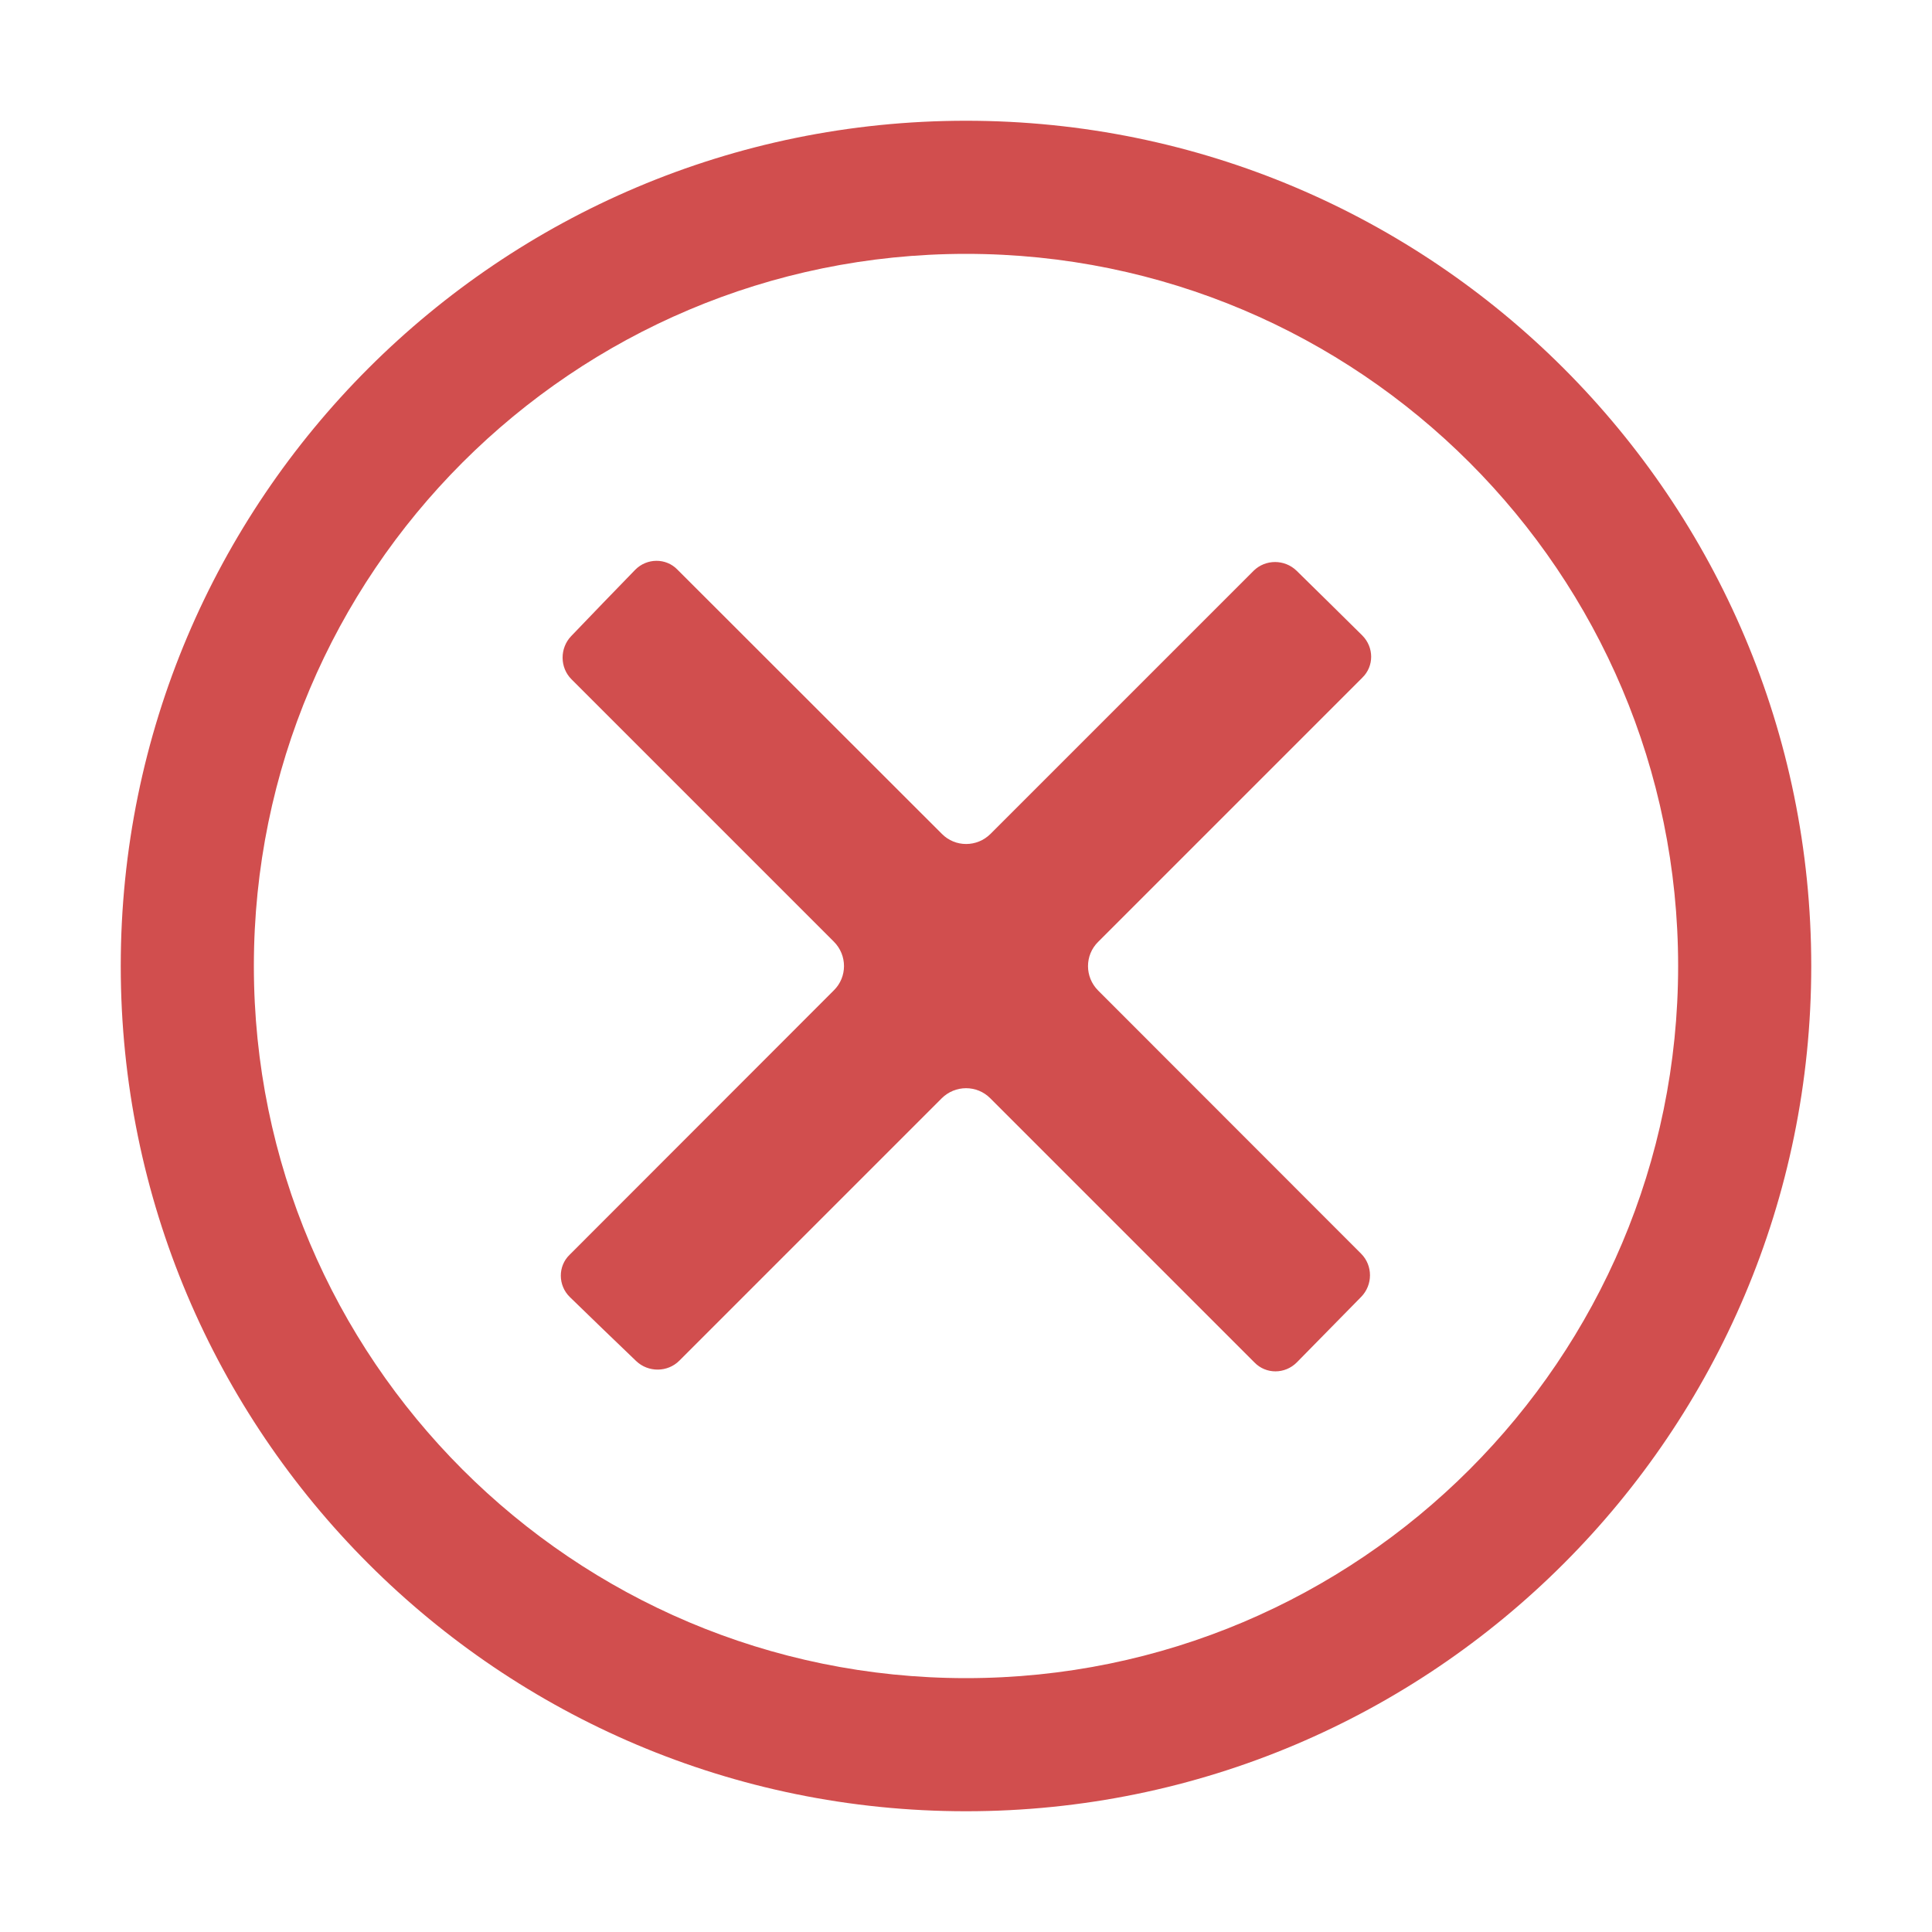 <?xml version="1.0" encoding="utf-8"?>
<!-- Generator: Adobe Illustrator 24.0.1, SVG Export Plug-In . SVG Version: 6.00 Build 0)  -->
<svg version="1.1" id="Layer_1" xmlns="http://www.w3.org/2000/svg" xmlns:xlink="http://www.w3.org/1999/xlink" x="0px" y="0px"
	 viewBox="0 0 1000 1000" style="enable-background:new 0 0 1000 1000;" xml:space="preserve">
<style type="text/css">
	.st0{fill:#D14E4E;}
</style>
<title>close-circled</title>
<path class="st0" d="M671.1,295.4c-6.2-6-16.1-6-22.2,0L512.7,431.6c-7,7-18.3,7-25.2,0L350.6,294.8c-5.9-6.1-15.8-6-21.8,0.1
	c-11,11.3-22.1,22.8-33.2,34.4c-5.9,6.2-5.9,16.2,0.2,22.3l135.8,135.8c7,7,7,18.3,0,25.2L294.8,649.5c-6.1,5.9-6,15.8,0.1,21.8
	c11.3,11,22.8,22.1,34.4,33.2c6.2,5.9,16.2,5.9,22.3-0.2l135.8-135.8c7-7,18.3-7,25.2,0l136.7,136.7c6,6.2,15.8,6.1,21.9,0
	c11.2-11.4,22.3-22.7,33.4-34c6-6.2,6-16.1,0-22.2L568.4,512.7c-7-7-7-18.3,0-25.2l136.7-136.7c6.2-6,6.1-15.8,0-21.9
	C693.7,317.6,682.4,306.5,671.1,295.4z"/>
<path class="st0" d="M500,62.5C258.4,62.5,62.5,258.4,62.5,500S258.4,937.5,500,937.5S937.5,741.6,937.5,500S741.6,62.5,500,62.5z
	 M500,868.6c-203.5,0-368.6-165.1-368.6-368.6S296.5,131.4,500,131.4S868.6,296.5,868.6,500S703.5,868.6,500,868.6z"/>
</svg>
